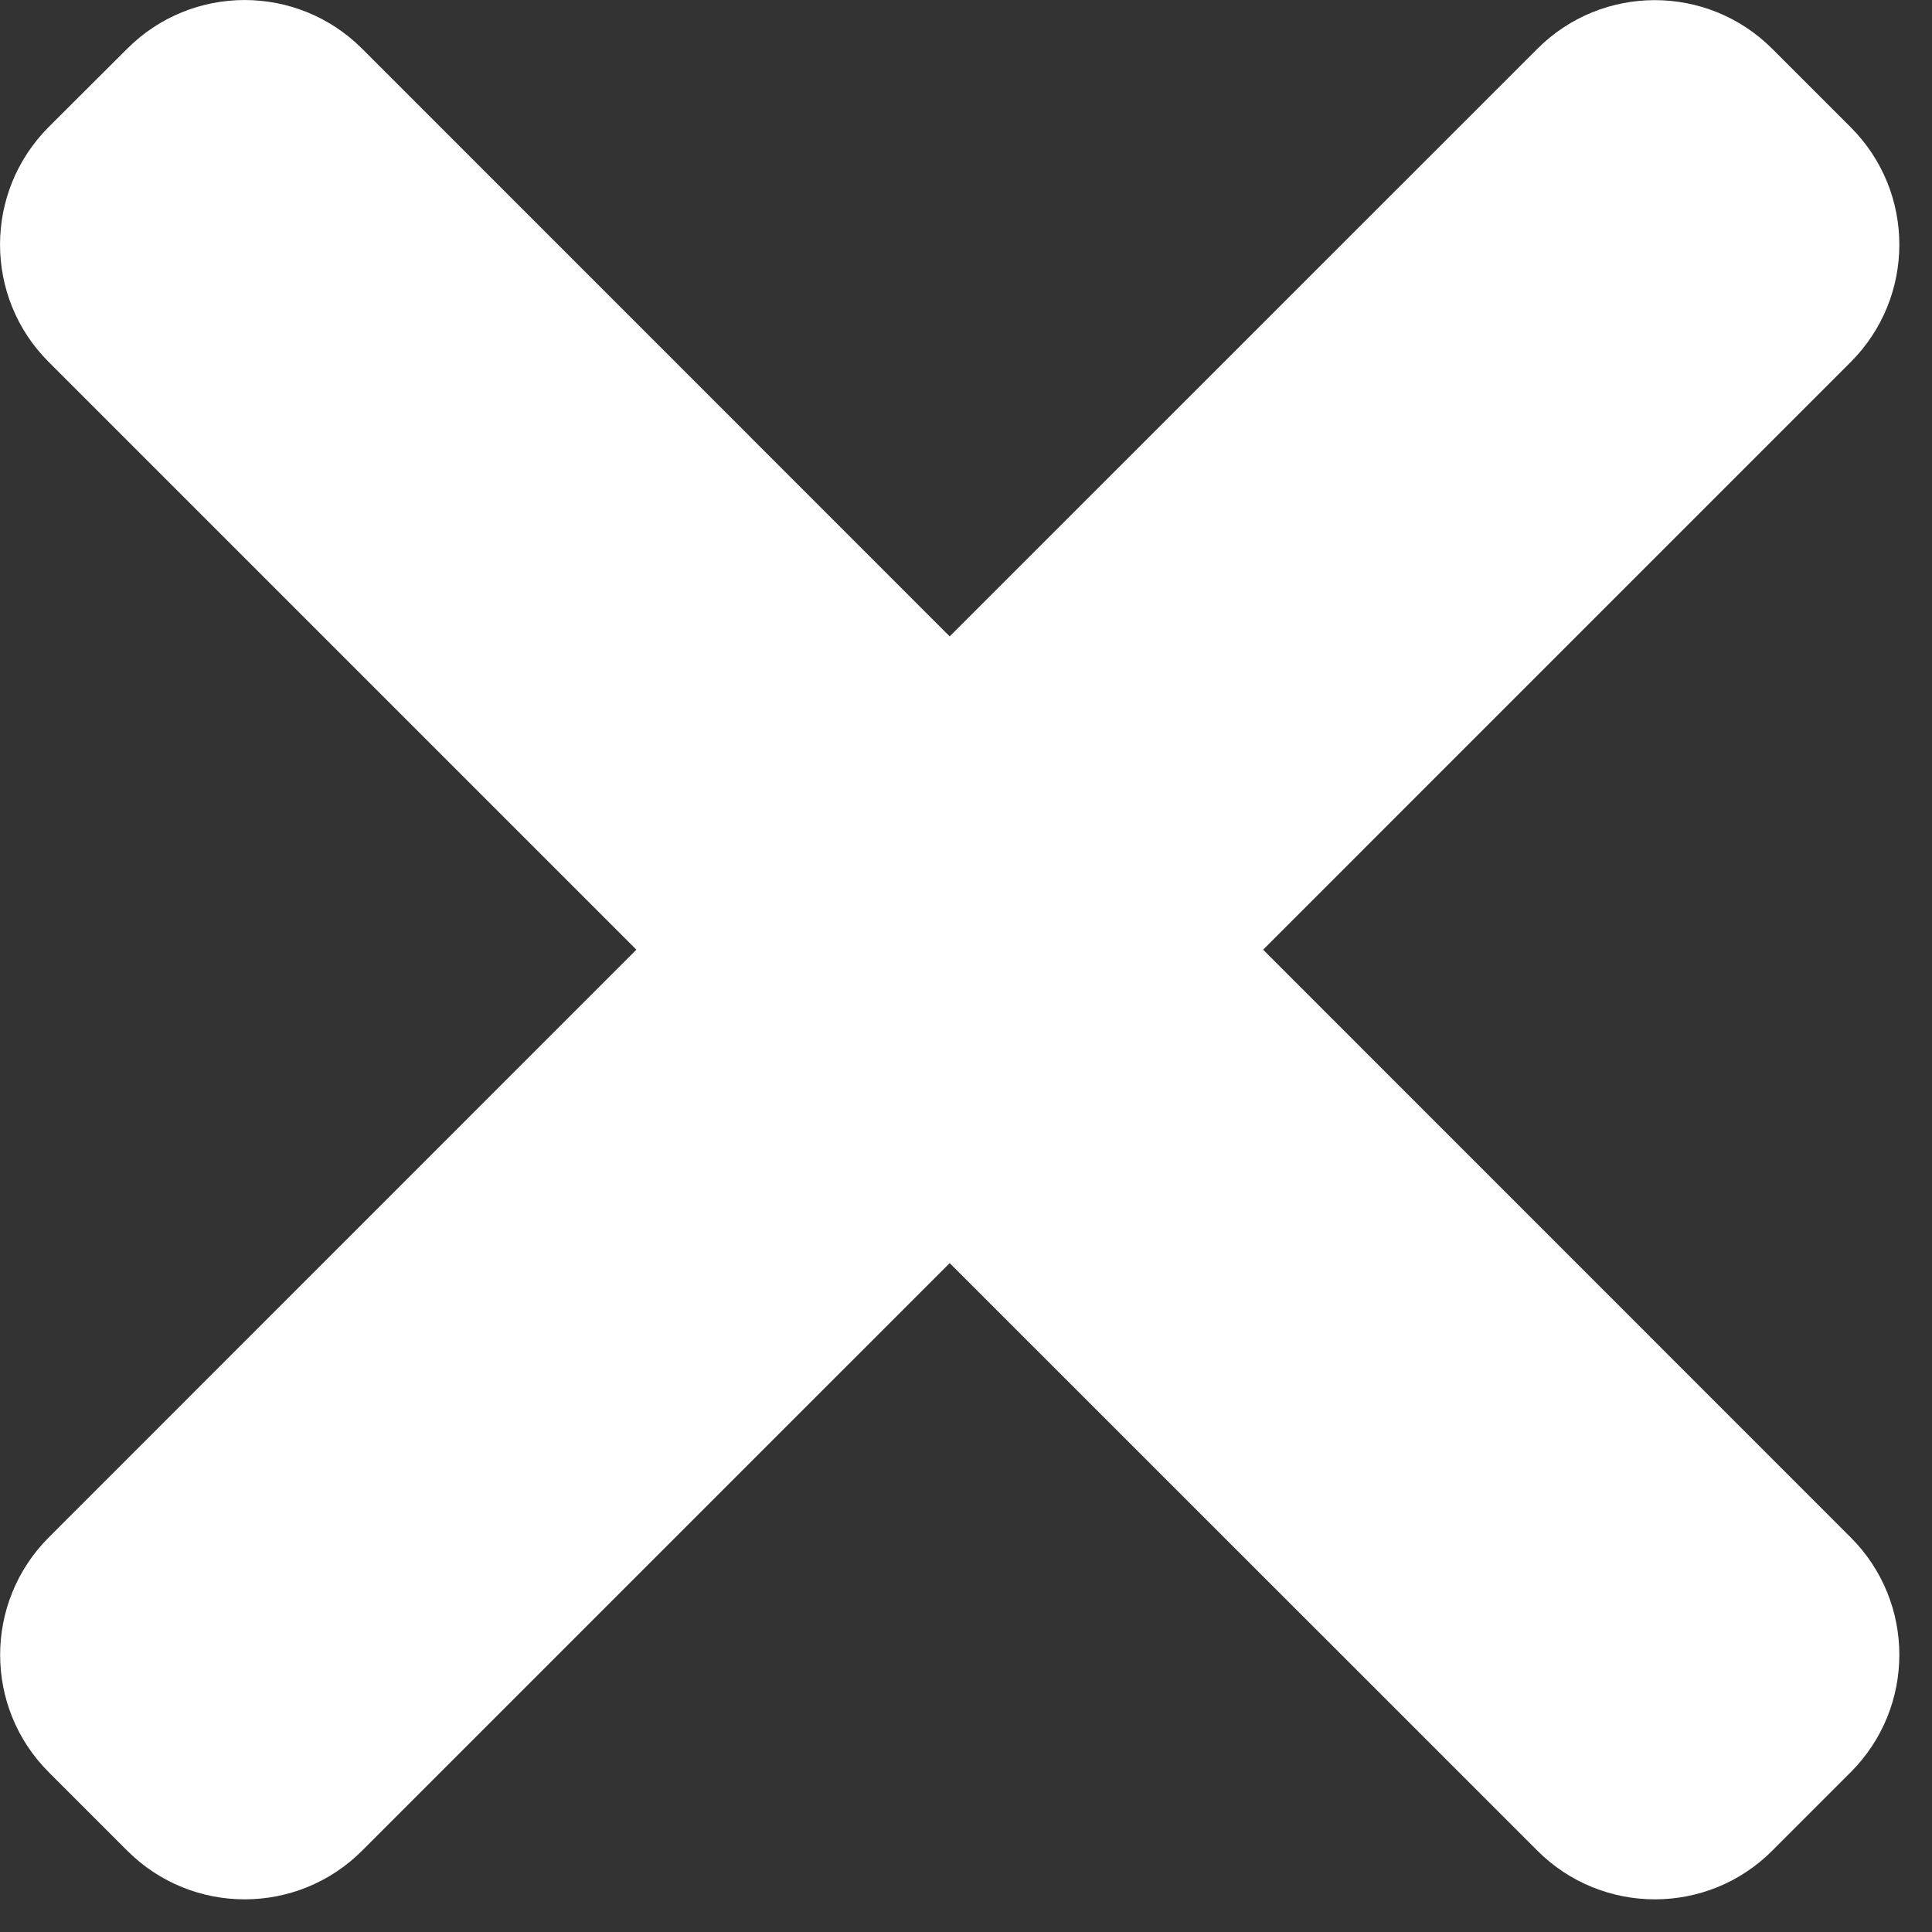 <svg width="18" height="18" viewBox="0 0 18 18" fill="none" xmlns="http://www.w3.org/2000/svg">
<rect x="0" y="0" width="18" height="18" fill="#333333" stroke="none"/>
<path d="M11.768 8.848L17.242 3.374C17.847 2.769 17.847 1.789 17.242 1.185L16.512 0.455C15.907 -0.15 14.927 -0.15 14.323 0.455L8.848 5.929L3.374 0.454C2.769 -0.151 1.789 -0.151 1.185 0.454L0.454 1.183C-0.151 1.789 -0.151 2.769 0.454 3.373L5.929 8.848L0.455 14.323C-0.15 14.928 -0.15 15.909 0.455 16.512L1.185 17.242C1.789 17.847 2.77 17.847 3.374 17.242L8.848 11.768L14.323 17.242C14.928 17.847 15.909 17.847 16.512 17.242L17.242 16.512C17.847 15.907 17.847 14.927 17.242 14.323L11.768 8.848Z" fill="white"/>
</svg>
